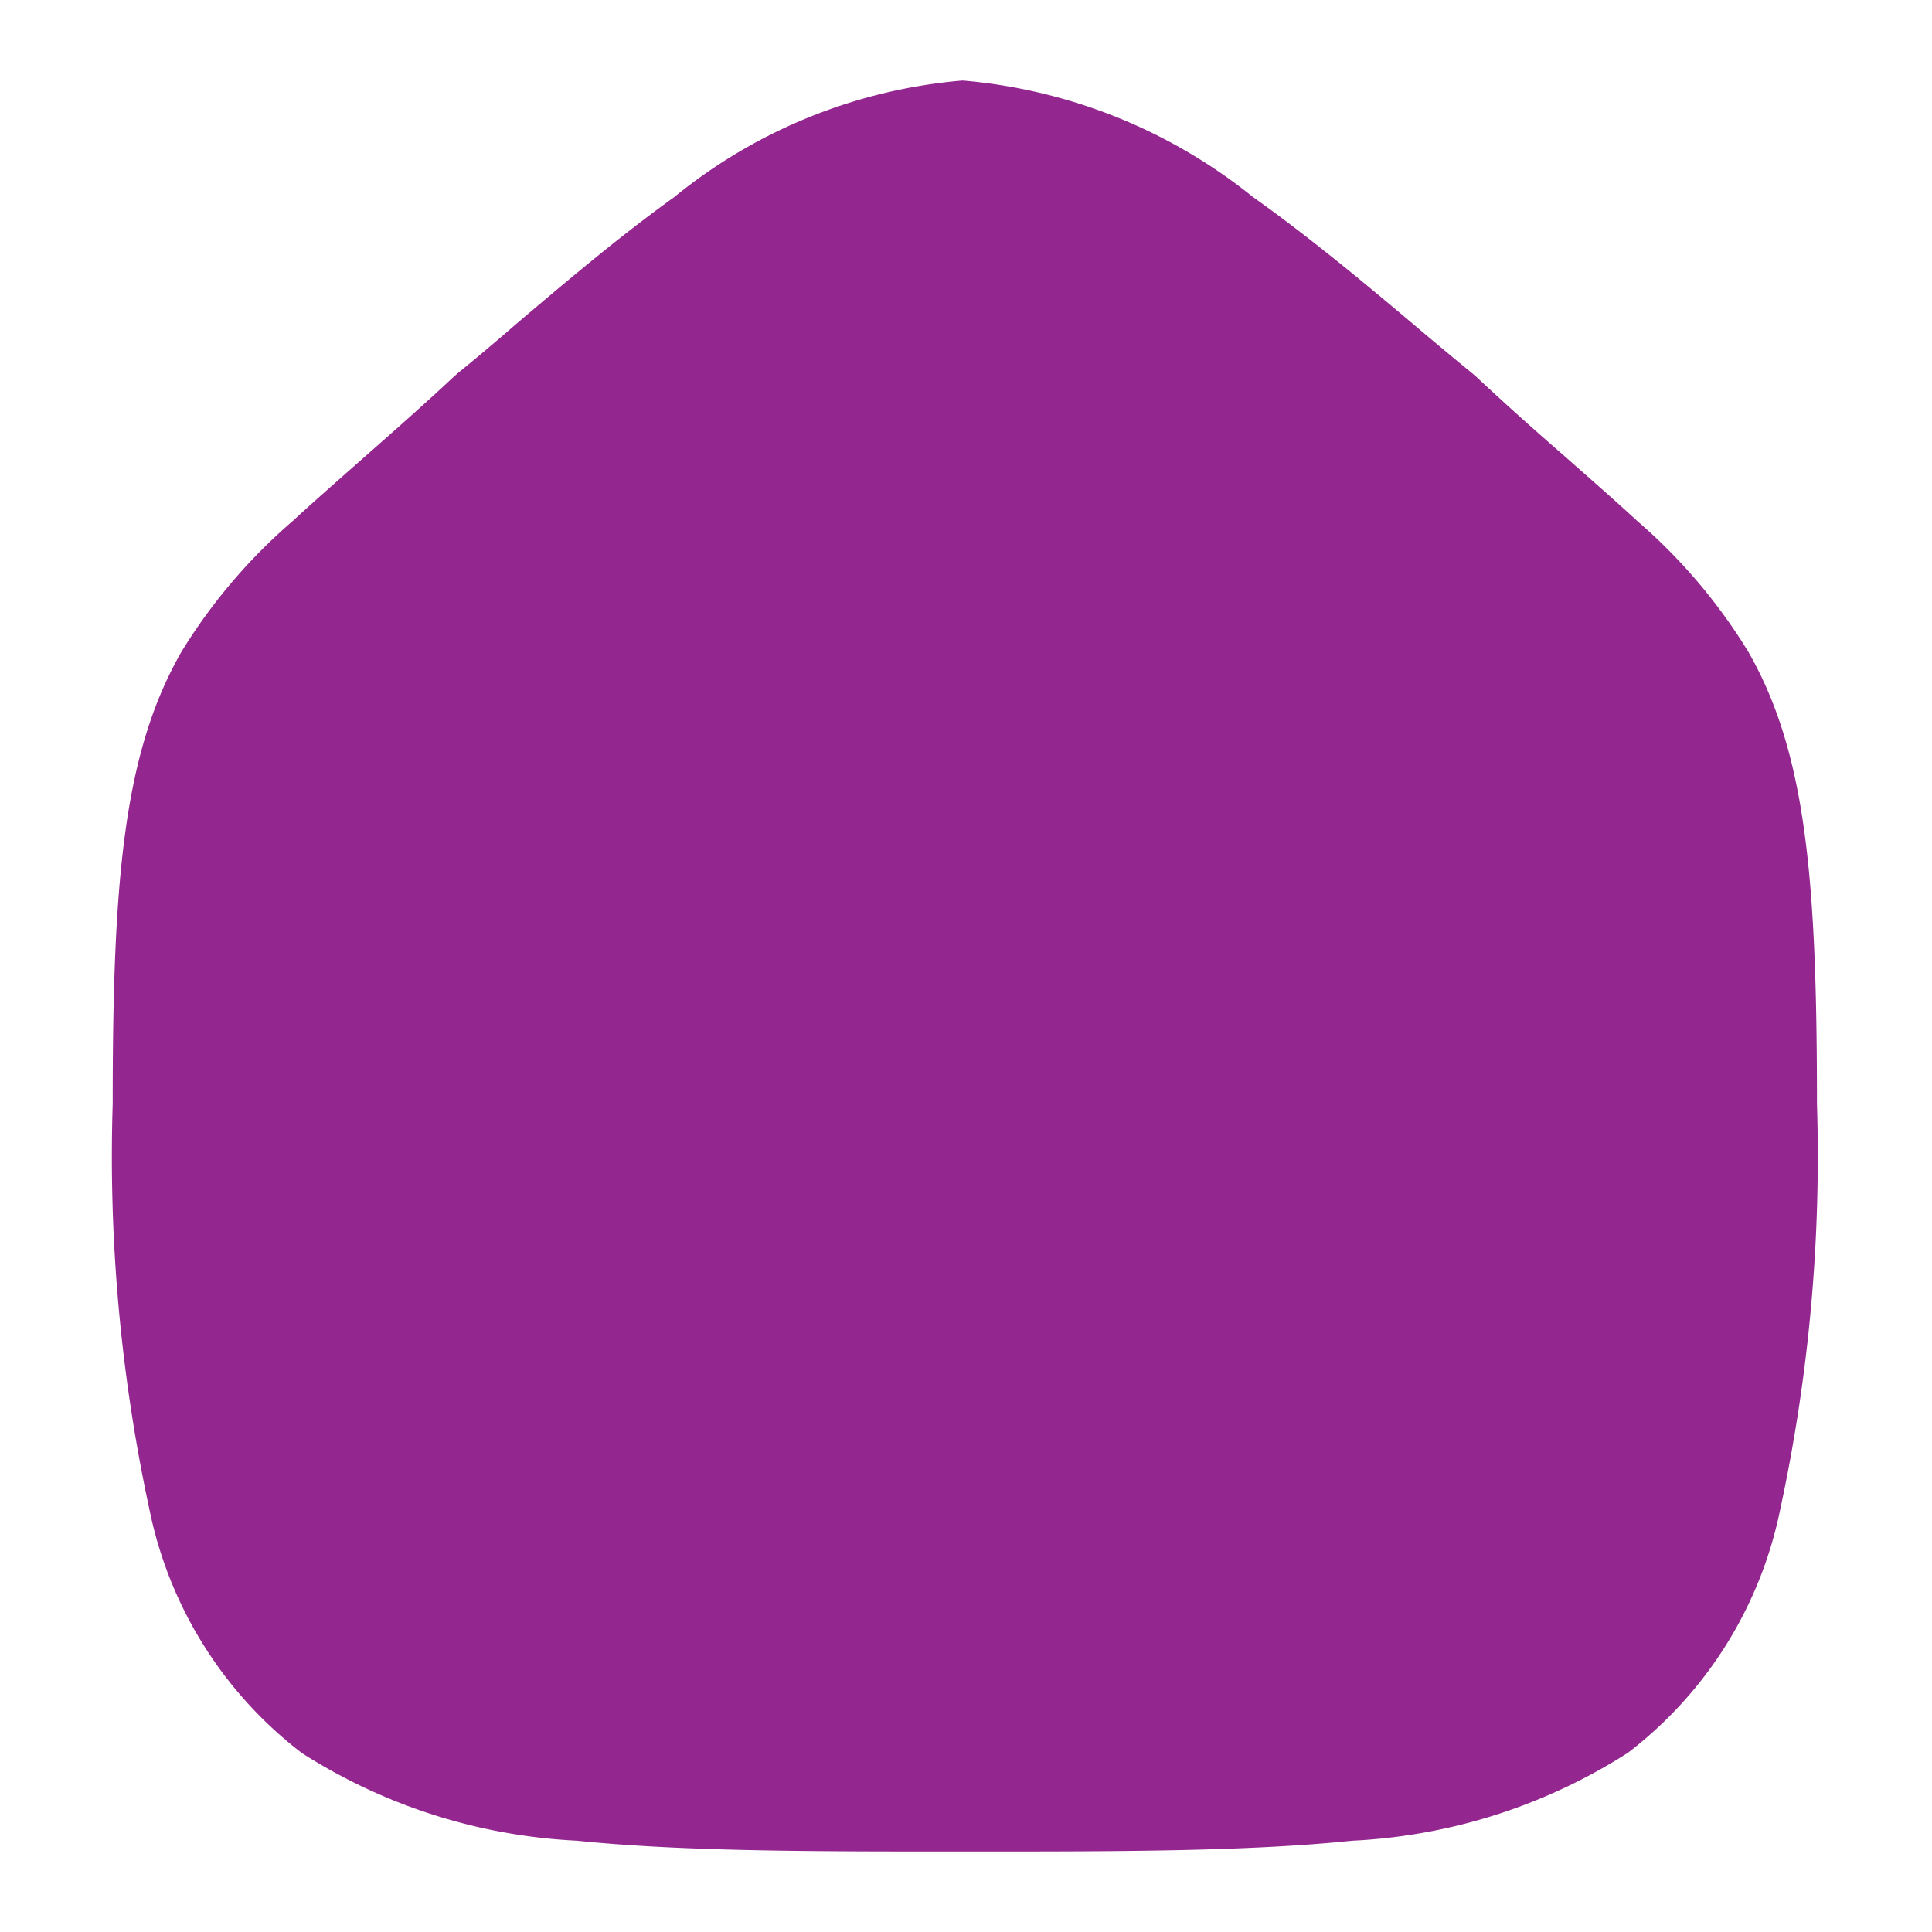 <svg id="Icon_-_Home" data-name="Icon - Home" xmlns="http://www.w3.org/2000/svg" xmlns:xlink="http://www.w3.org/1999/xlink" width="24" height="24" viewBox="0 0 24 24">
  <defs>
    <clipPath id="clip-path">
      <rect id="Icon_-_Home_Background_Mask_" data-name="Icon - Home (Background/Mask)" width="24" height="24" fill="none"/>
    </clipPath>
  </defs>
  <rect id="Icon_-_Home_Background_Mask_2" data-name="Icon - Home (Background/Mask)" width="24" height="24" fill="none"/>
  <g id="Icon_-_Home-2" data-name="Icon - Home" clip-path="url(#clip-path)">
    <path id="Vector" d="M10.537,22c-1.867,0-3.461,0-4.769-.134A6.964,6.964,0,0,1,2.35,20.777,5.085,5.085,0,0,1,.457,17.755,20.819,20.819,0,0,1,0,12.713C0,9.935.134,8.357.852,7.1A6.9,6.9,0,0,1,2.234,5.474c.235-.217.495-.445.772-.69l.134-.118c.332-.293.7-.615,1.1-.989l.053-.046c.2-.163.445-.368.712-.6.579-.491,1.277-1.085,1.966-1.579A6.533,6.533,0,0,1,10.558,0a6.647,6.647,0,0,1,3.606,1.447c.724.513,1.45,1.123,2.046,1.625.249.211.476.4.671.559l.053.045c.4.374.767.7,1.1.989l.133.118c.278.244.538.473.773.69A6.877,6.877,0,0,1,20.32,7.1c.718,1.255.851,2.834.851,5.611a20.819,20.819,0,0,1-.457,5.042,5.079,5.079,0,0,1-1.892,3.021A6.97,6.97,0,0,1,15.4,21.866C14.1,22,12.5,22,10.634,22Z" transform="translate(1.4 1)" fill="#93278f"/>
  </g>
</svg>
